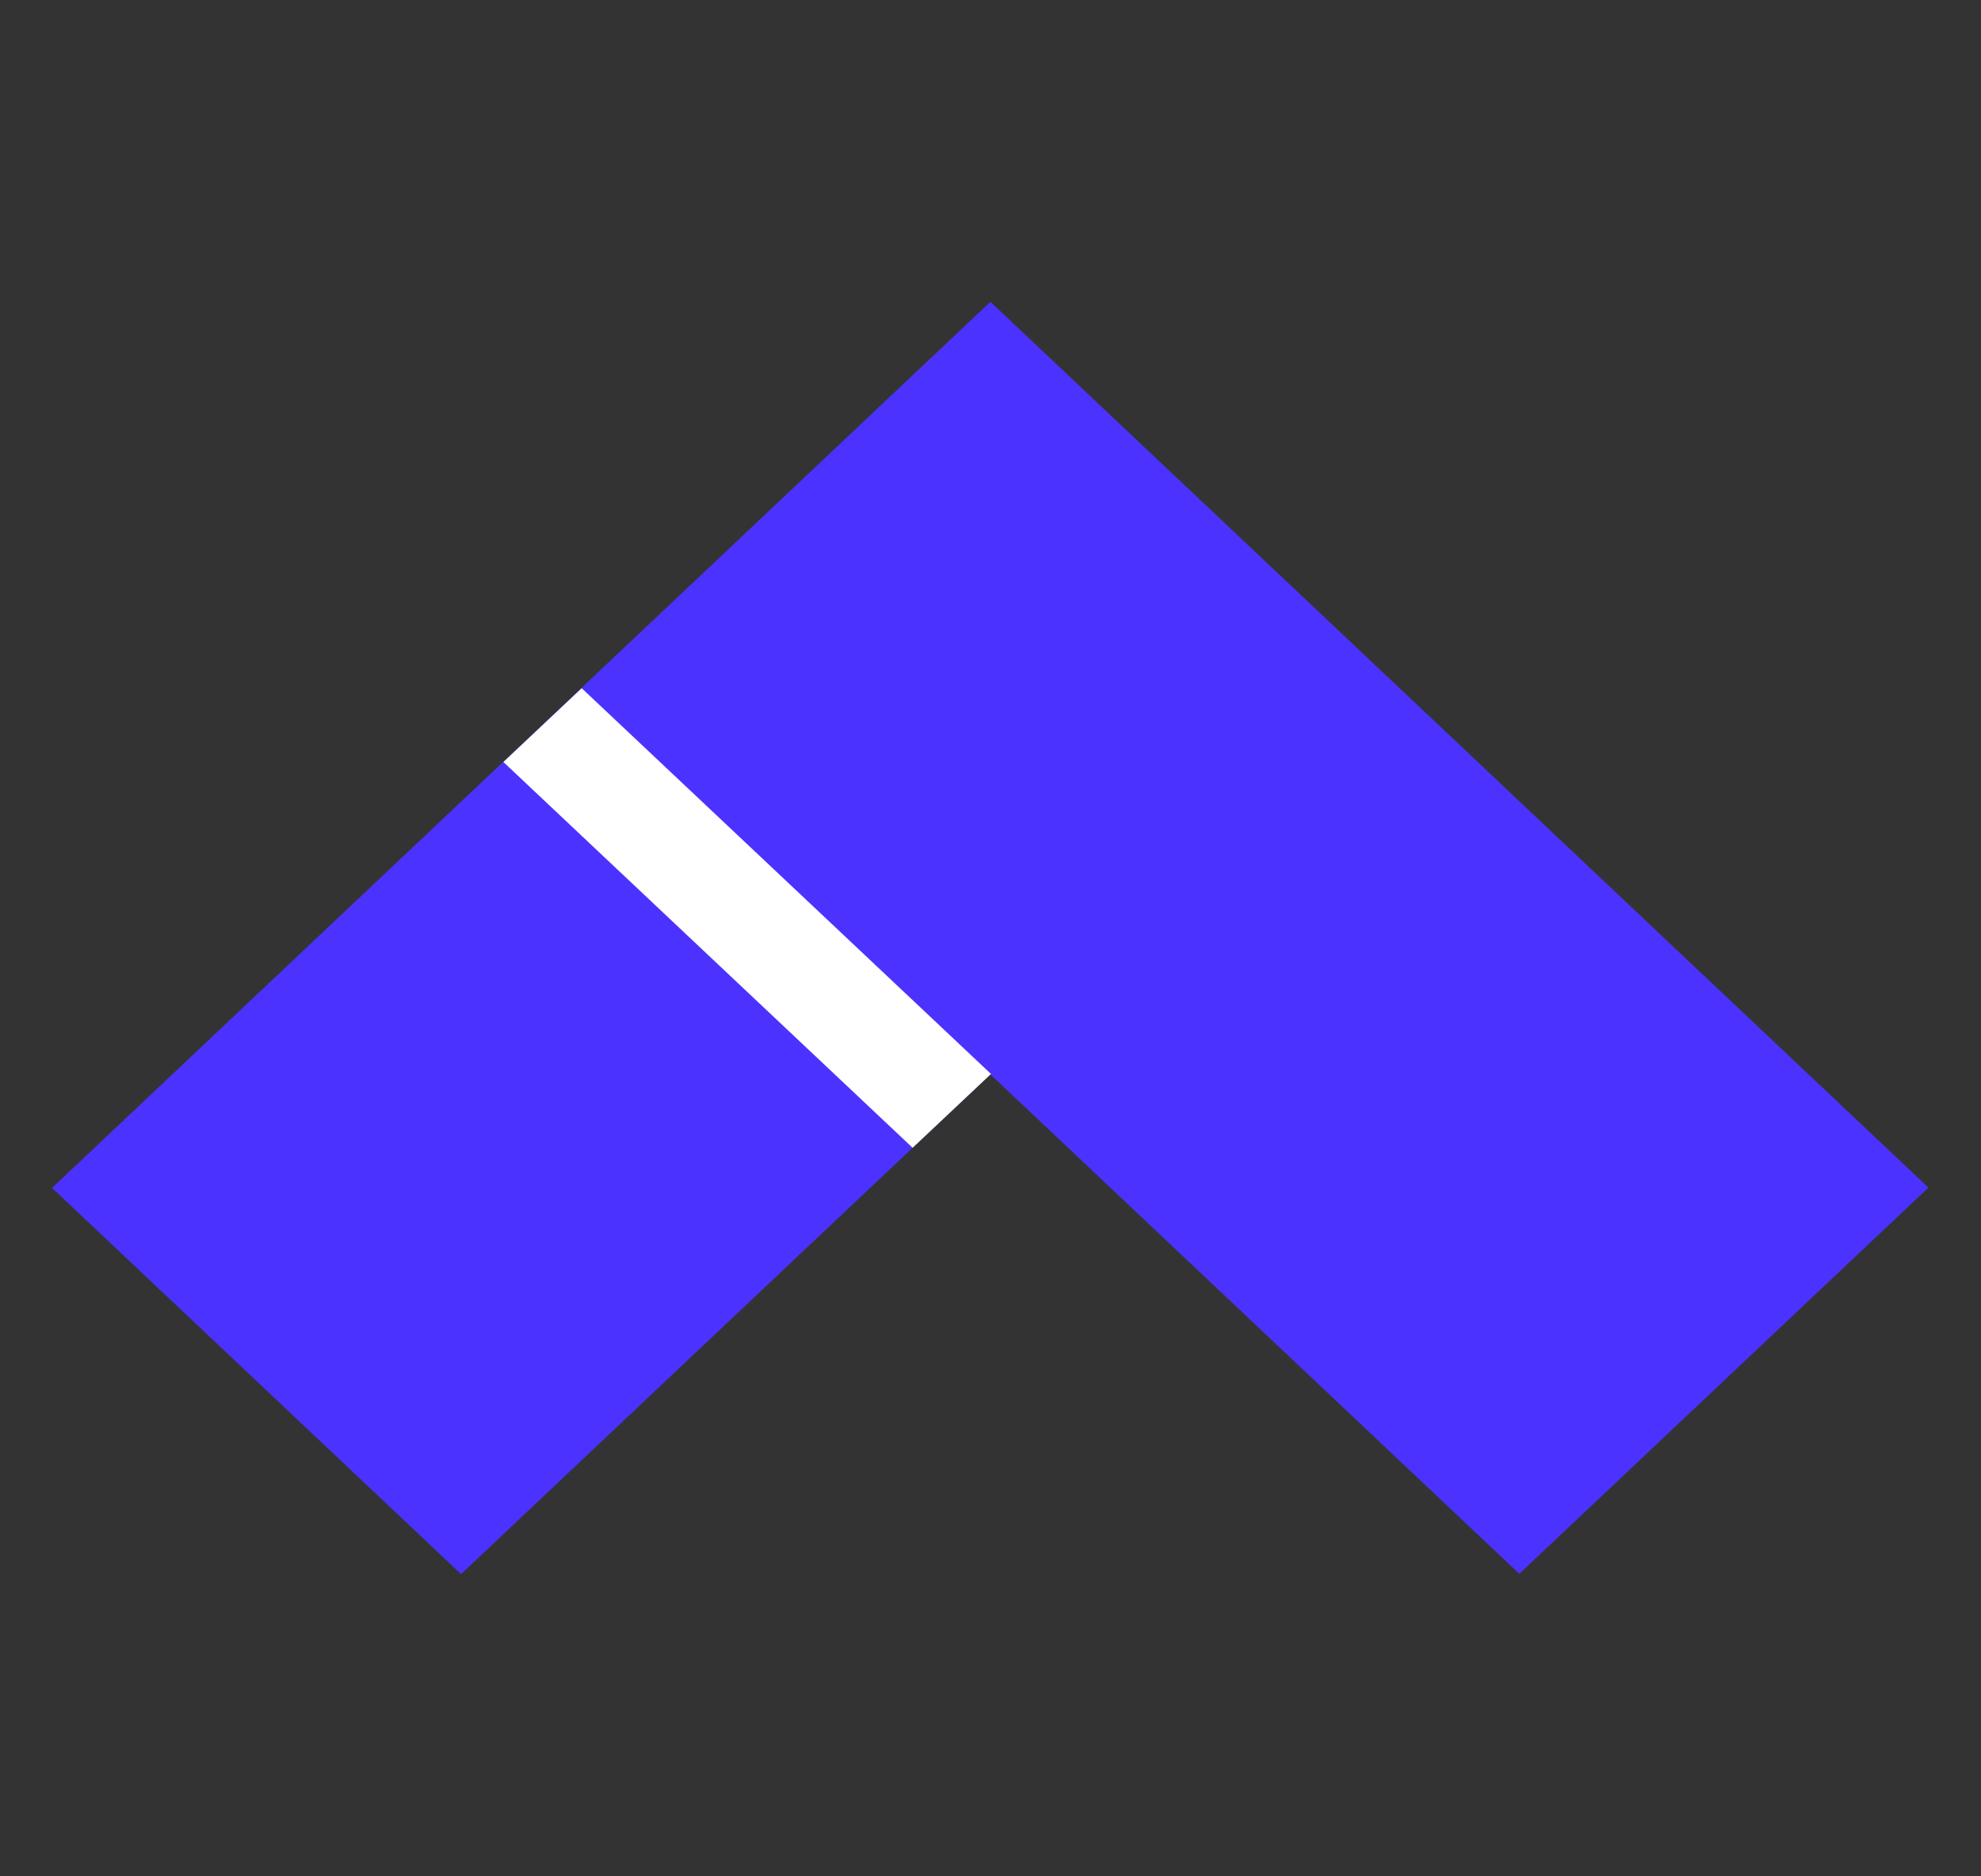 <svg width="19" height="18" viewBox="0 0 19 18" fill="none" xmlns="http://www.w3.org/2000/svg">
<rect x="0" y="0" width="19" height="18" fill="#333333" stroke="none"/>
<g clip-path="url(#clip0_3601_49848)">
<path d="M4.422 15.101L13.414 6.609L9.49 2.904L0.499 11.396L4.422 15.101Z" fill="#4C32FF"/>
<path d="M16.301 9.32L18.496 11.393L14.572 15.098L5.578 6.604L9.502 2.898L14.13 7.269L16.301 9.32Z" fill="#4C32FF"/>
<path d="M9.5 10.307L8.753 11.011L4.828 7.31L5.579 6.602L9.505 10.303" fill="white"/>
</g>
<defs>
<clipPath id="clip0_3601_49848">
<rect width="18" height="17" fill="white" transform="translate(0.5 0.5)"/>
</clipPath>
</defs>
</svg>

